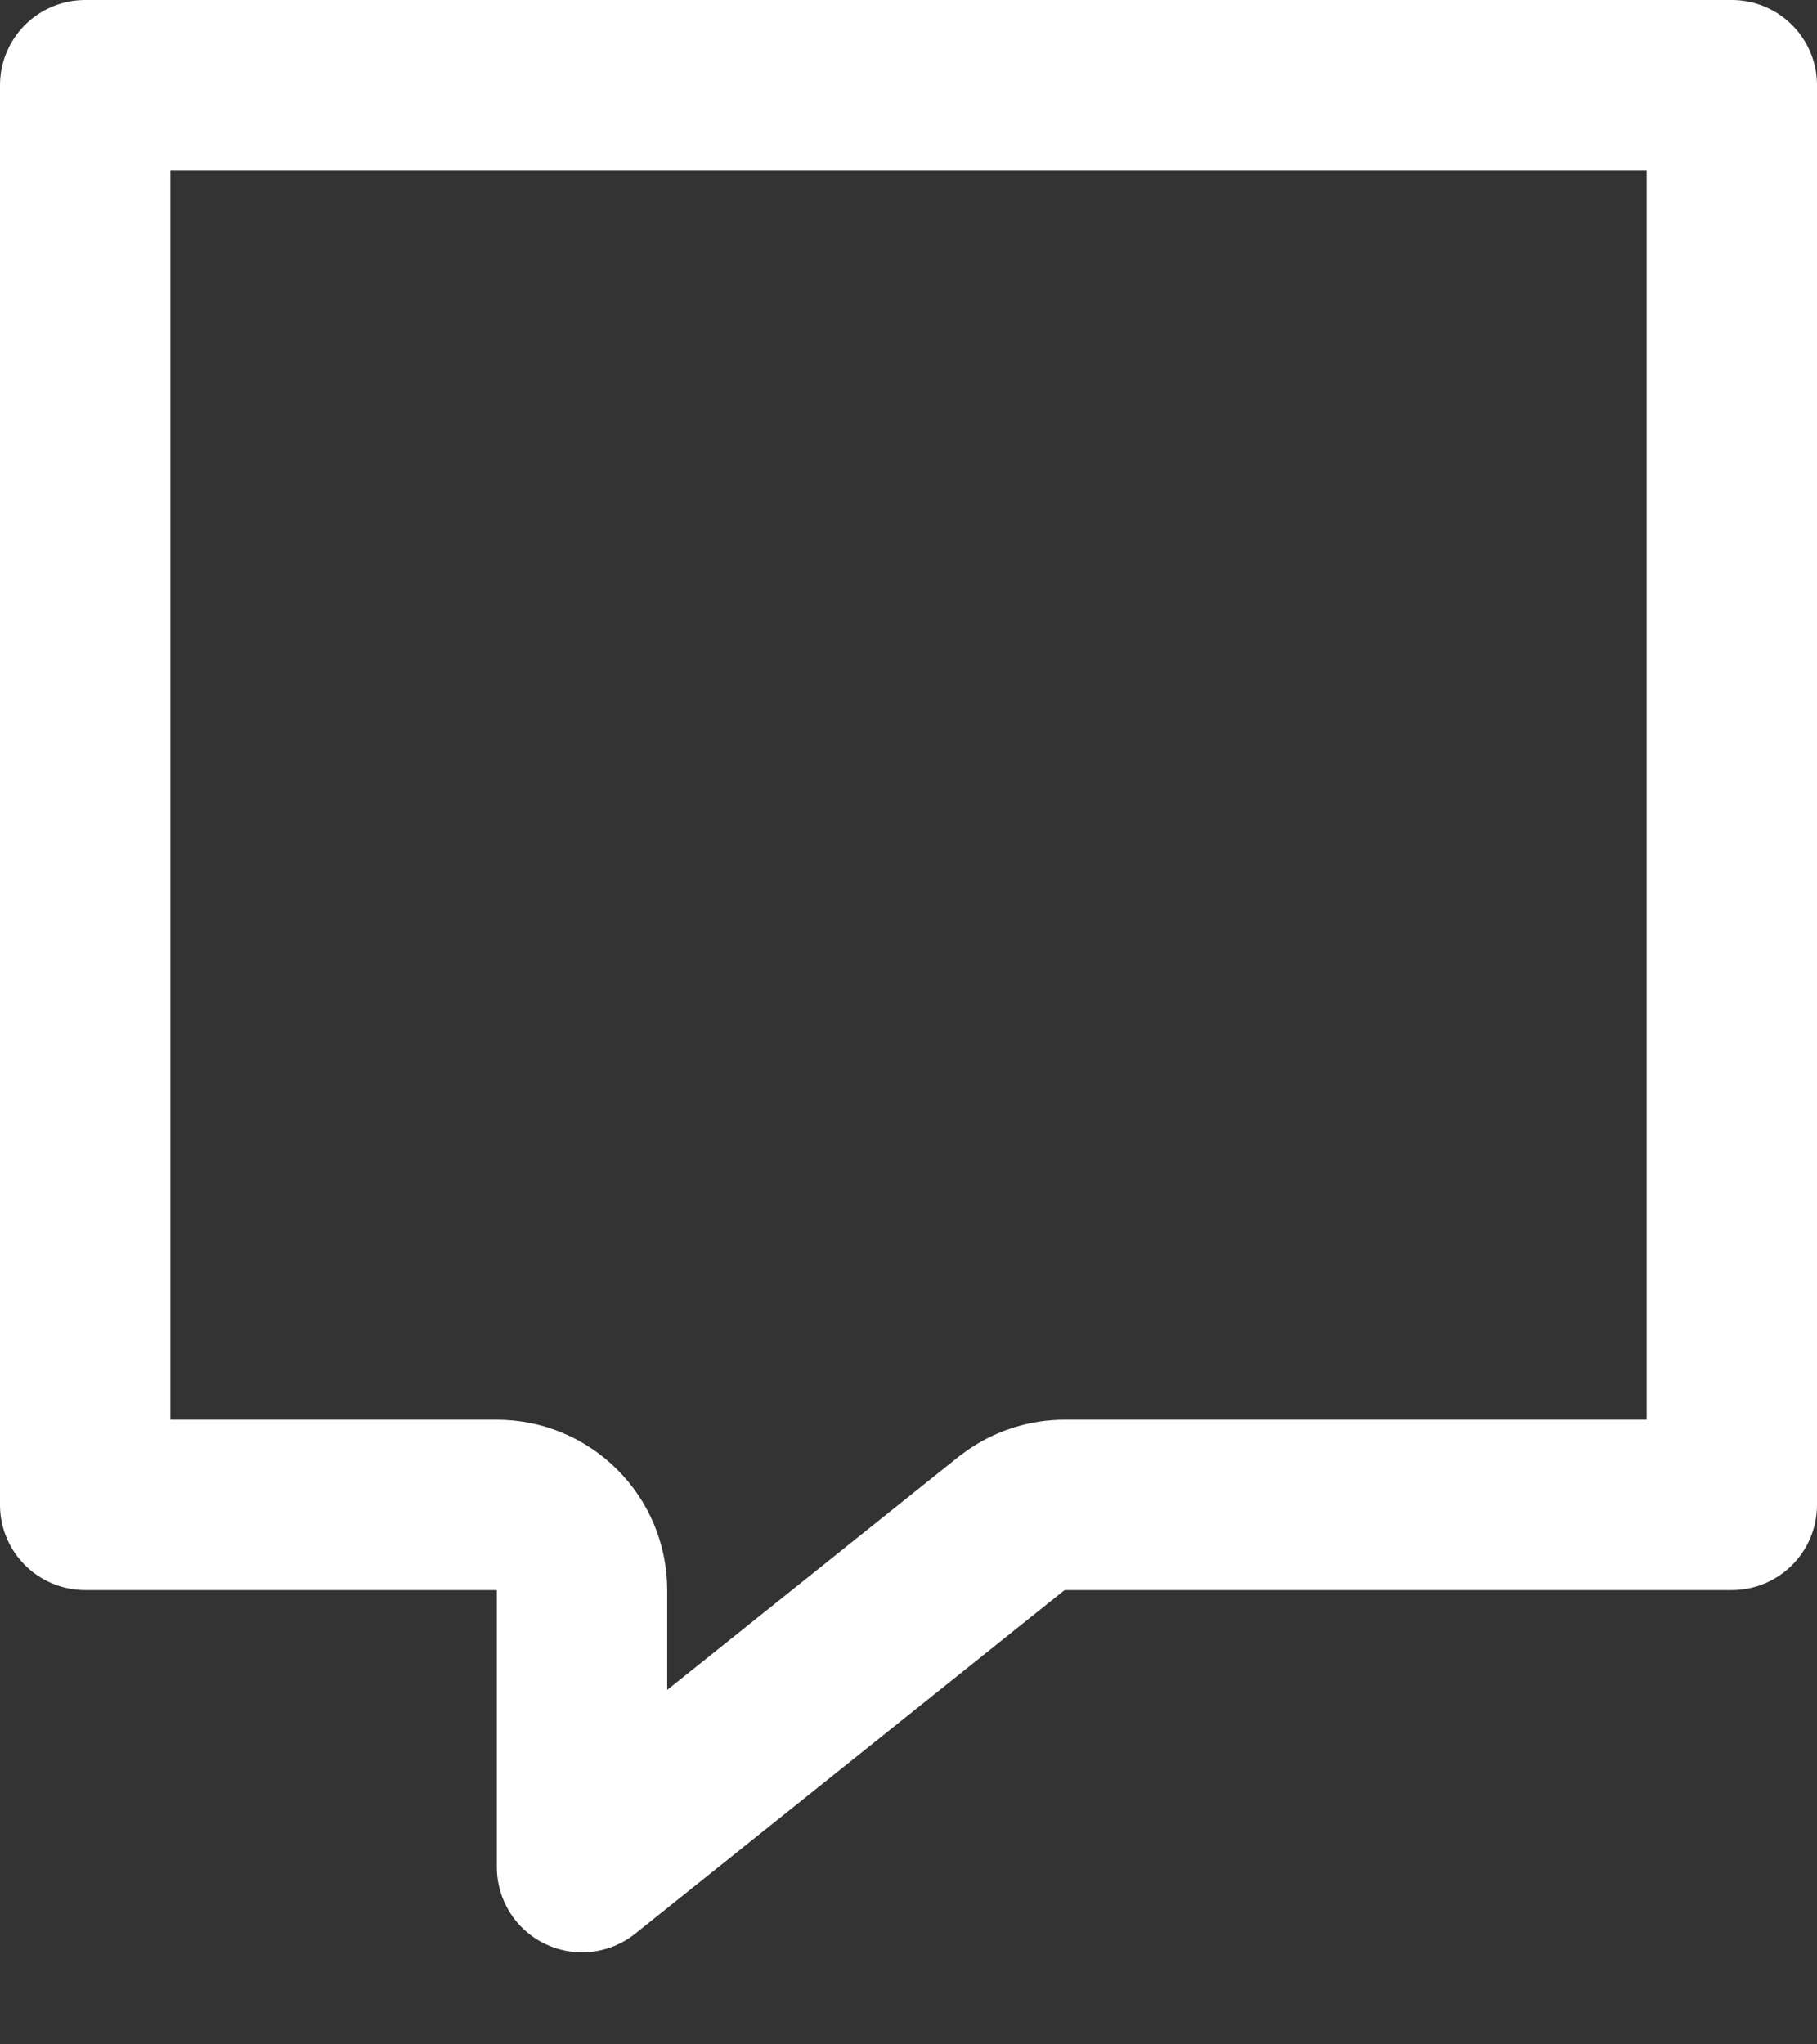 <svg width="32" height="36" viewBox="0 0 32 36" fill="none" xmlns="http://www.w3.org/2000/svg">
<rect x="0" y="0" width="32" height="36" fill="#333333" stroke="none"/>
<path d="M30.5 1.5V26.5H18.75C18.452 26.5 18.162 26.589 17.916 26.754L17.812 26.829L10.25 32.879V28C10.25 27.172 9.578 26.5 8.75 26.5H1.5V1.5H30.5Z" stroke="white" stroke-width="3" stroke-linejoin="round"/>
</svg>
